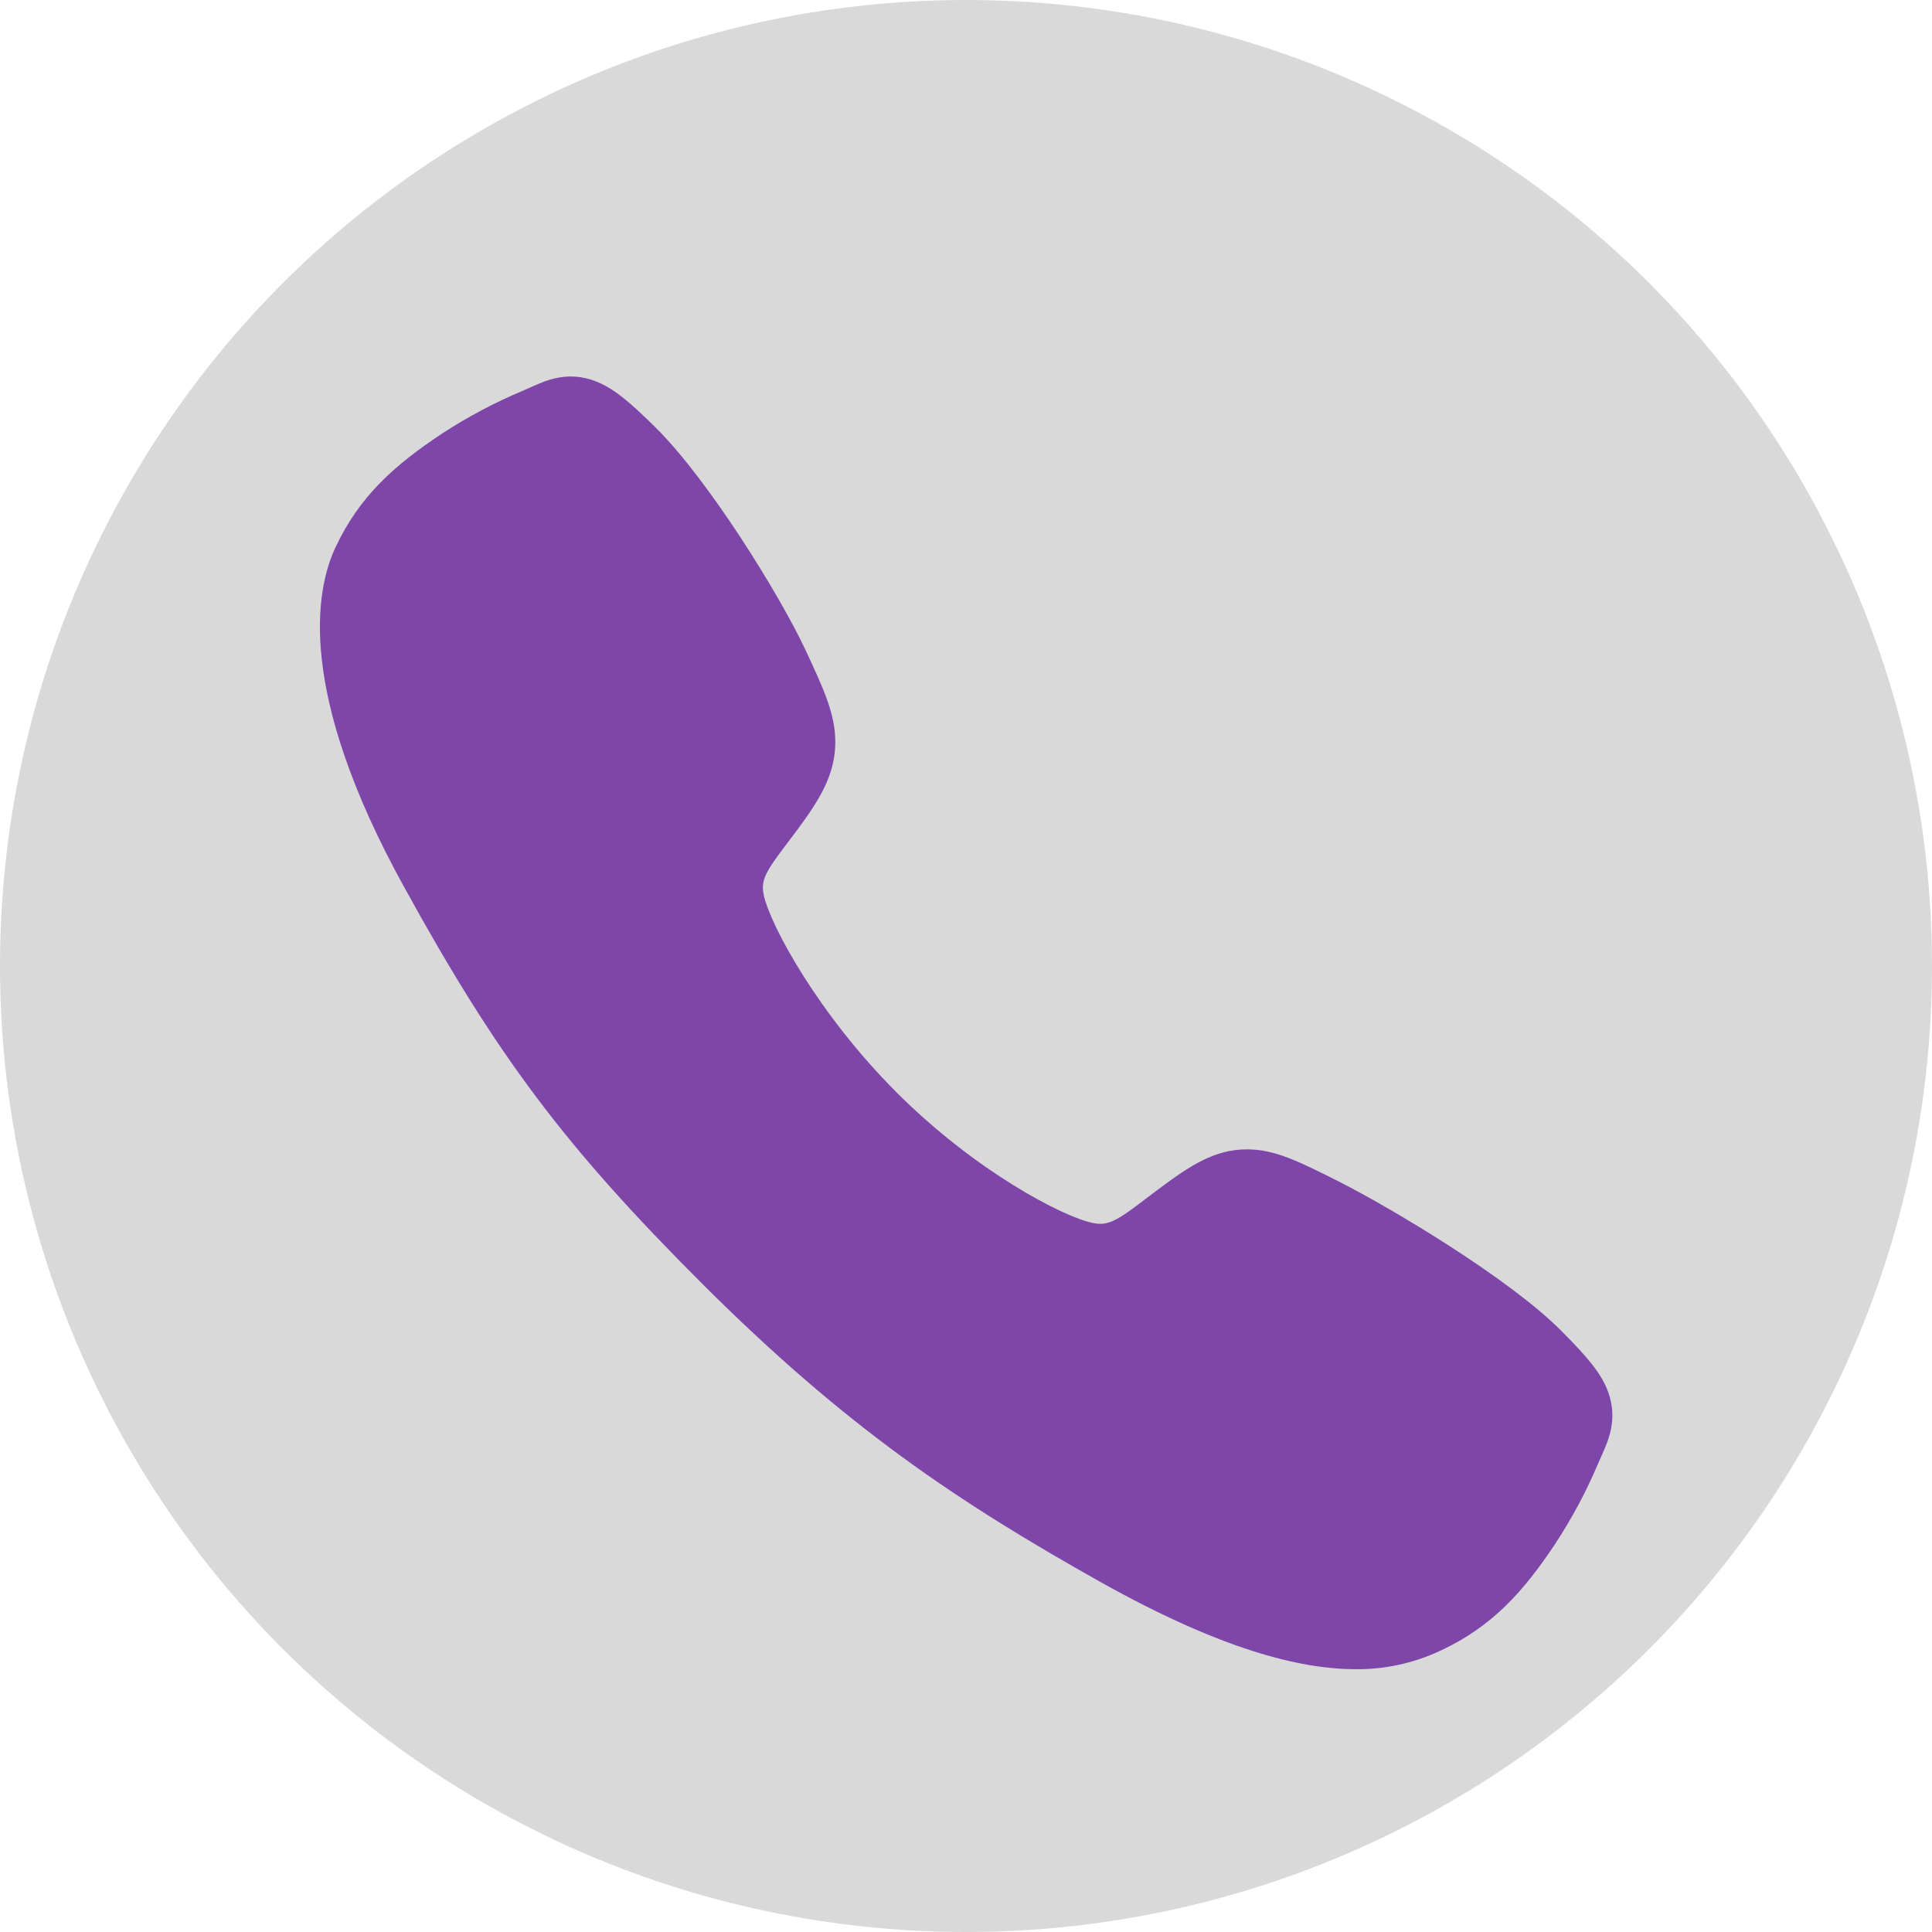 <svg width="34" height="34" viewBox="0 0 34 34" fill="none" xmlns="http://www.w3.org/2000/svg">
<circle cx="17" cy="17" r="17" fill="#D9D9D9"/>
<path d="M23.855 29.375C22.864 29.375 21.472 29.017 19.387 27.852C16.851 26.43 14.89 25.117 12.368 22.602C9.937 20.172 8.754 18.599 7.098 15.585C5.227 12.183 5.546 10.4 5.902 9.637C6.327 8.726 6.953 8.181 7.763 7.641C8.223 7.339 8.71 7.081 9.218 6.869C9.269 6.847 9.316 6.826 9.358 6.807C9.609 6.694 9.99 6.523 10.473 6.706C10.794 6.827 11.082 7.074 11.532 7.518C12.455 8.428 13.716 10.455 14.181 11.45C14.493 12.121 14.7 12.564 14.7 13.06C14.7 13.642 14.408 14.09 14.053 14.574C13.986 14.665 13.92 14.752 13.856 14.836C13.47 15.344 13.385 15.491 13.441 15.753C13.554 16.279 14.399 17.847 15.786 19.232C17.174 20.617 18.697 21.408 19.225 21.521C19.498 21.579 19.648 21.491 20.172 21.09C20.247 21.033 20.325 20.974 20.405 20.914C20.947 20.512 21.374 20.227 21.942 20.227H21.945C22.439 20.227 22.862 20.441 23.563 20.794C24.477 21.256 26.565 22.5 27.48 23.424C27.926 23.873 28.174 24.159 28.295 24.481C28.478 24.965 28.306 25.344 28.194 25.598C28.175 25.64 28.154 25.686 28.132 25.738C27.919 26.244 27.659 26.73 27.356 27.189C26.816 27.996 26.269 28.621 25.356 29.046C24.887 29.268 24.374 29.381 23.855 29.375Z" fill="#7F46A9"/>
</svg>
